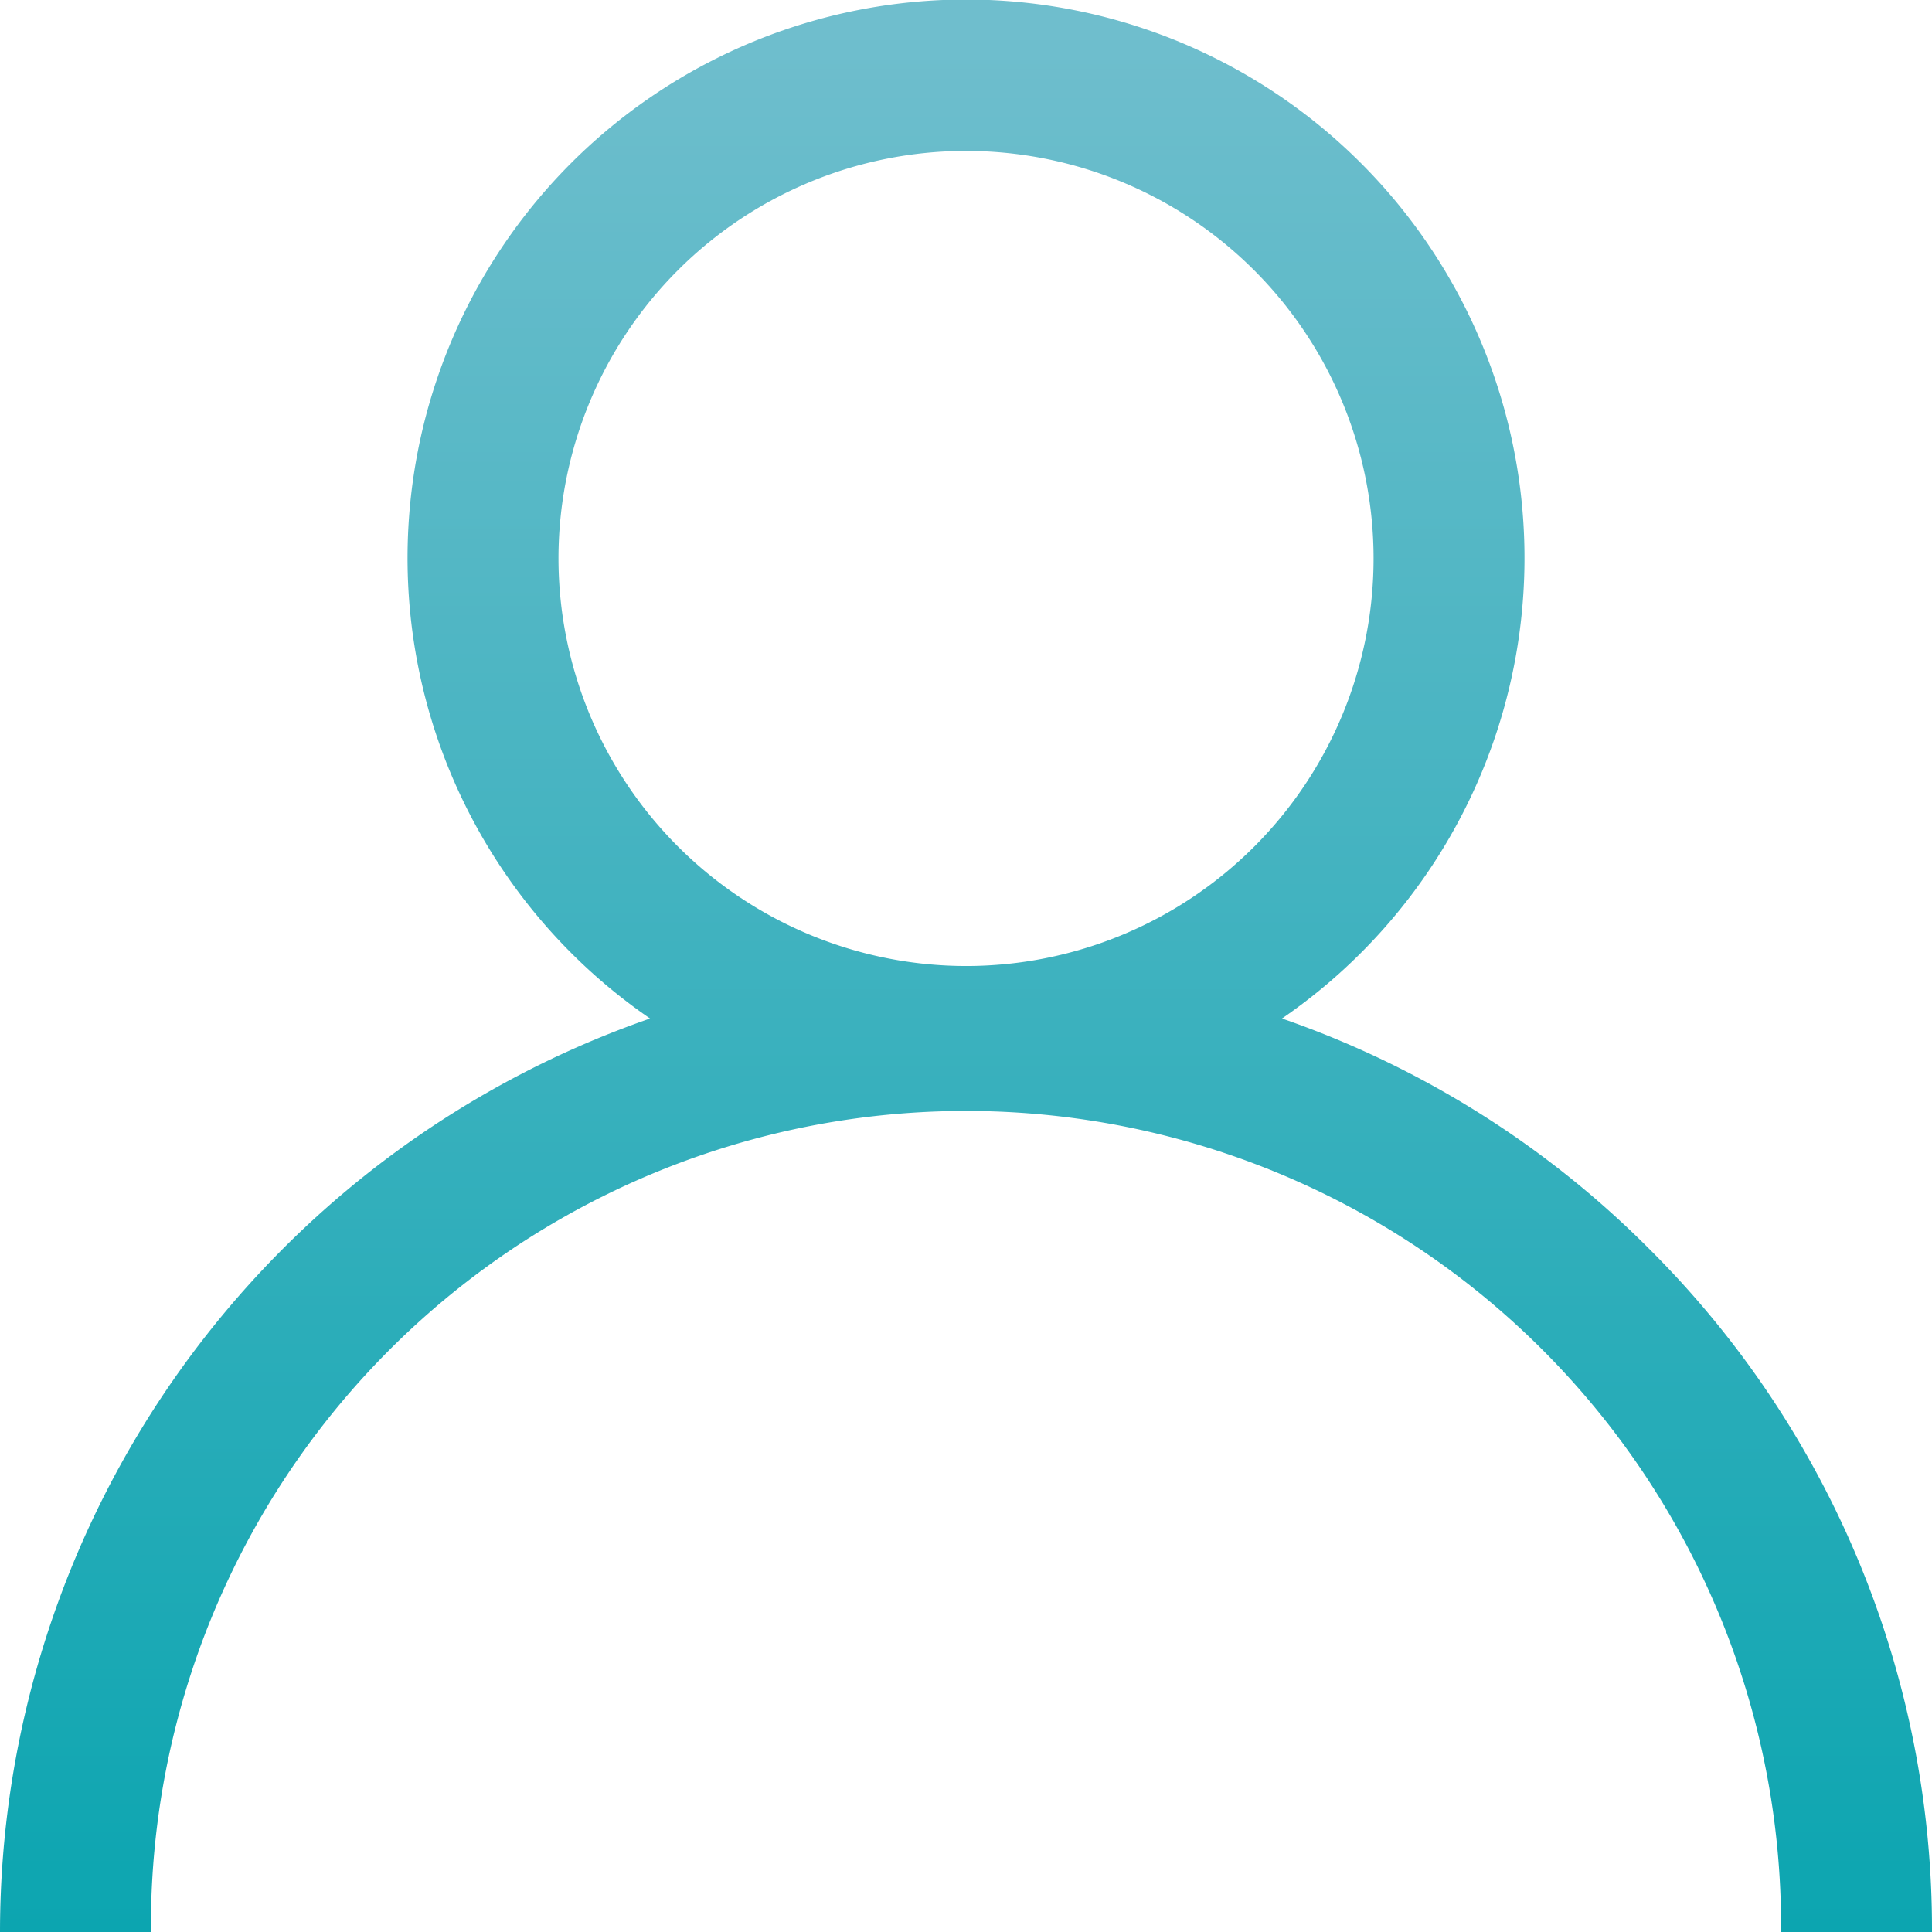 <svg xmlns="http://www.w3.org/2000/svg" xmlns:xlink="http://www.w3.org/1999/xlink" width="44.249" height="44.249" viewBox="0 0 44.249 44.249">
  <defs>
    <linearGradient id="linear-gradient" x1="0.5" y1="1.004" x2="0.5" y2="0.004" gradientUnits="objectBoundingBox">
      <stop offset="0" stop-color="#0ba5b0"/>
      <stop offset="0.984" stop-color="#6fbecd"/>
    </linearGradient>
  </defs>
  <path id="Path_1" data-name="Path 1" d="M37.769,28.6a22.04,22.04,0,0,0-8.407-5.273,12.791,12.791,0,1,0-14.474,0A22.16,22.16,0,0,0,0,44.249H3.457a18.668,18.668,0,1,1,37.335,0h3.457A21.98,21.98,0,0,0,37.769,28.6ZM12.791,12.791a9.334,9.334,0,1,1,9.334,9.334A9.344,9.344,0,0,1,12.791,12.791Z" fill="url(#linear-gradient)"/>
</svg>
